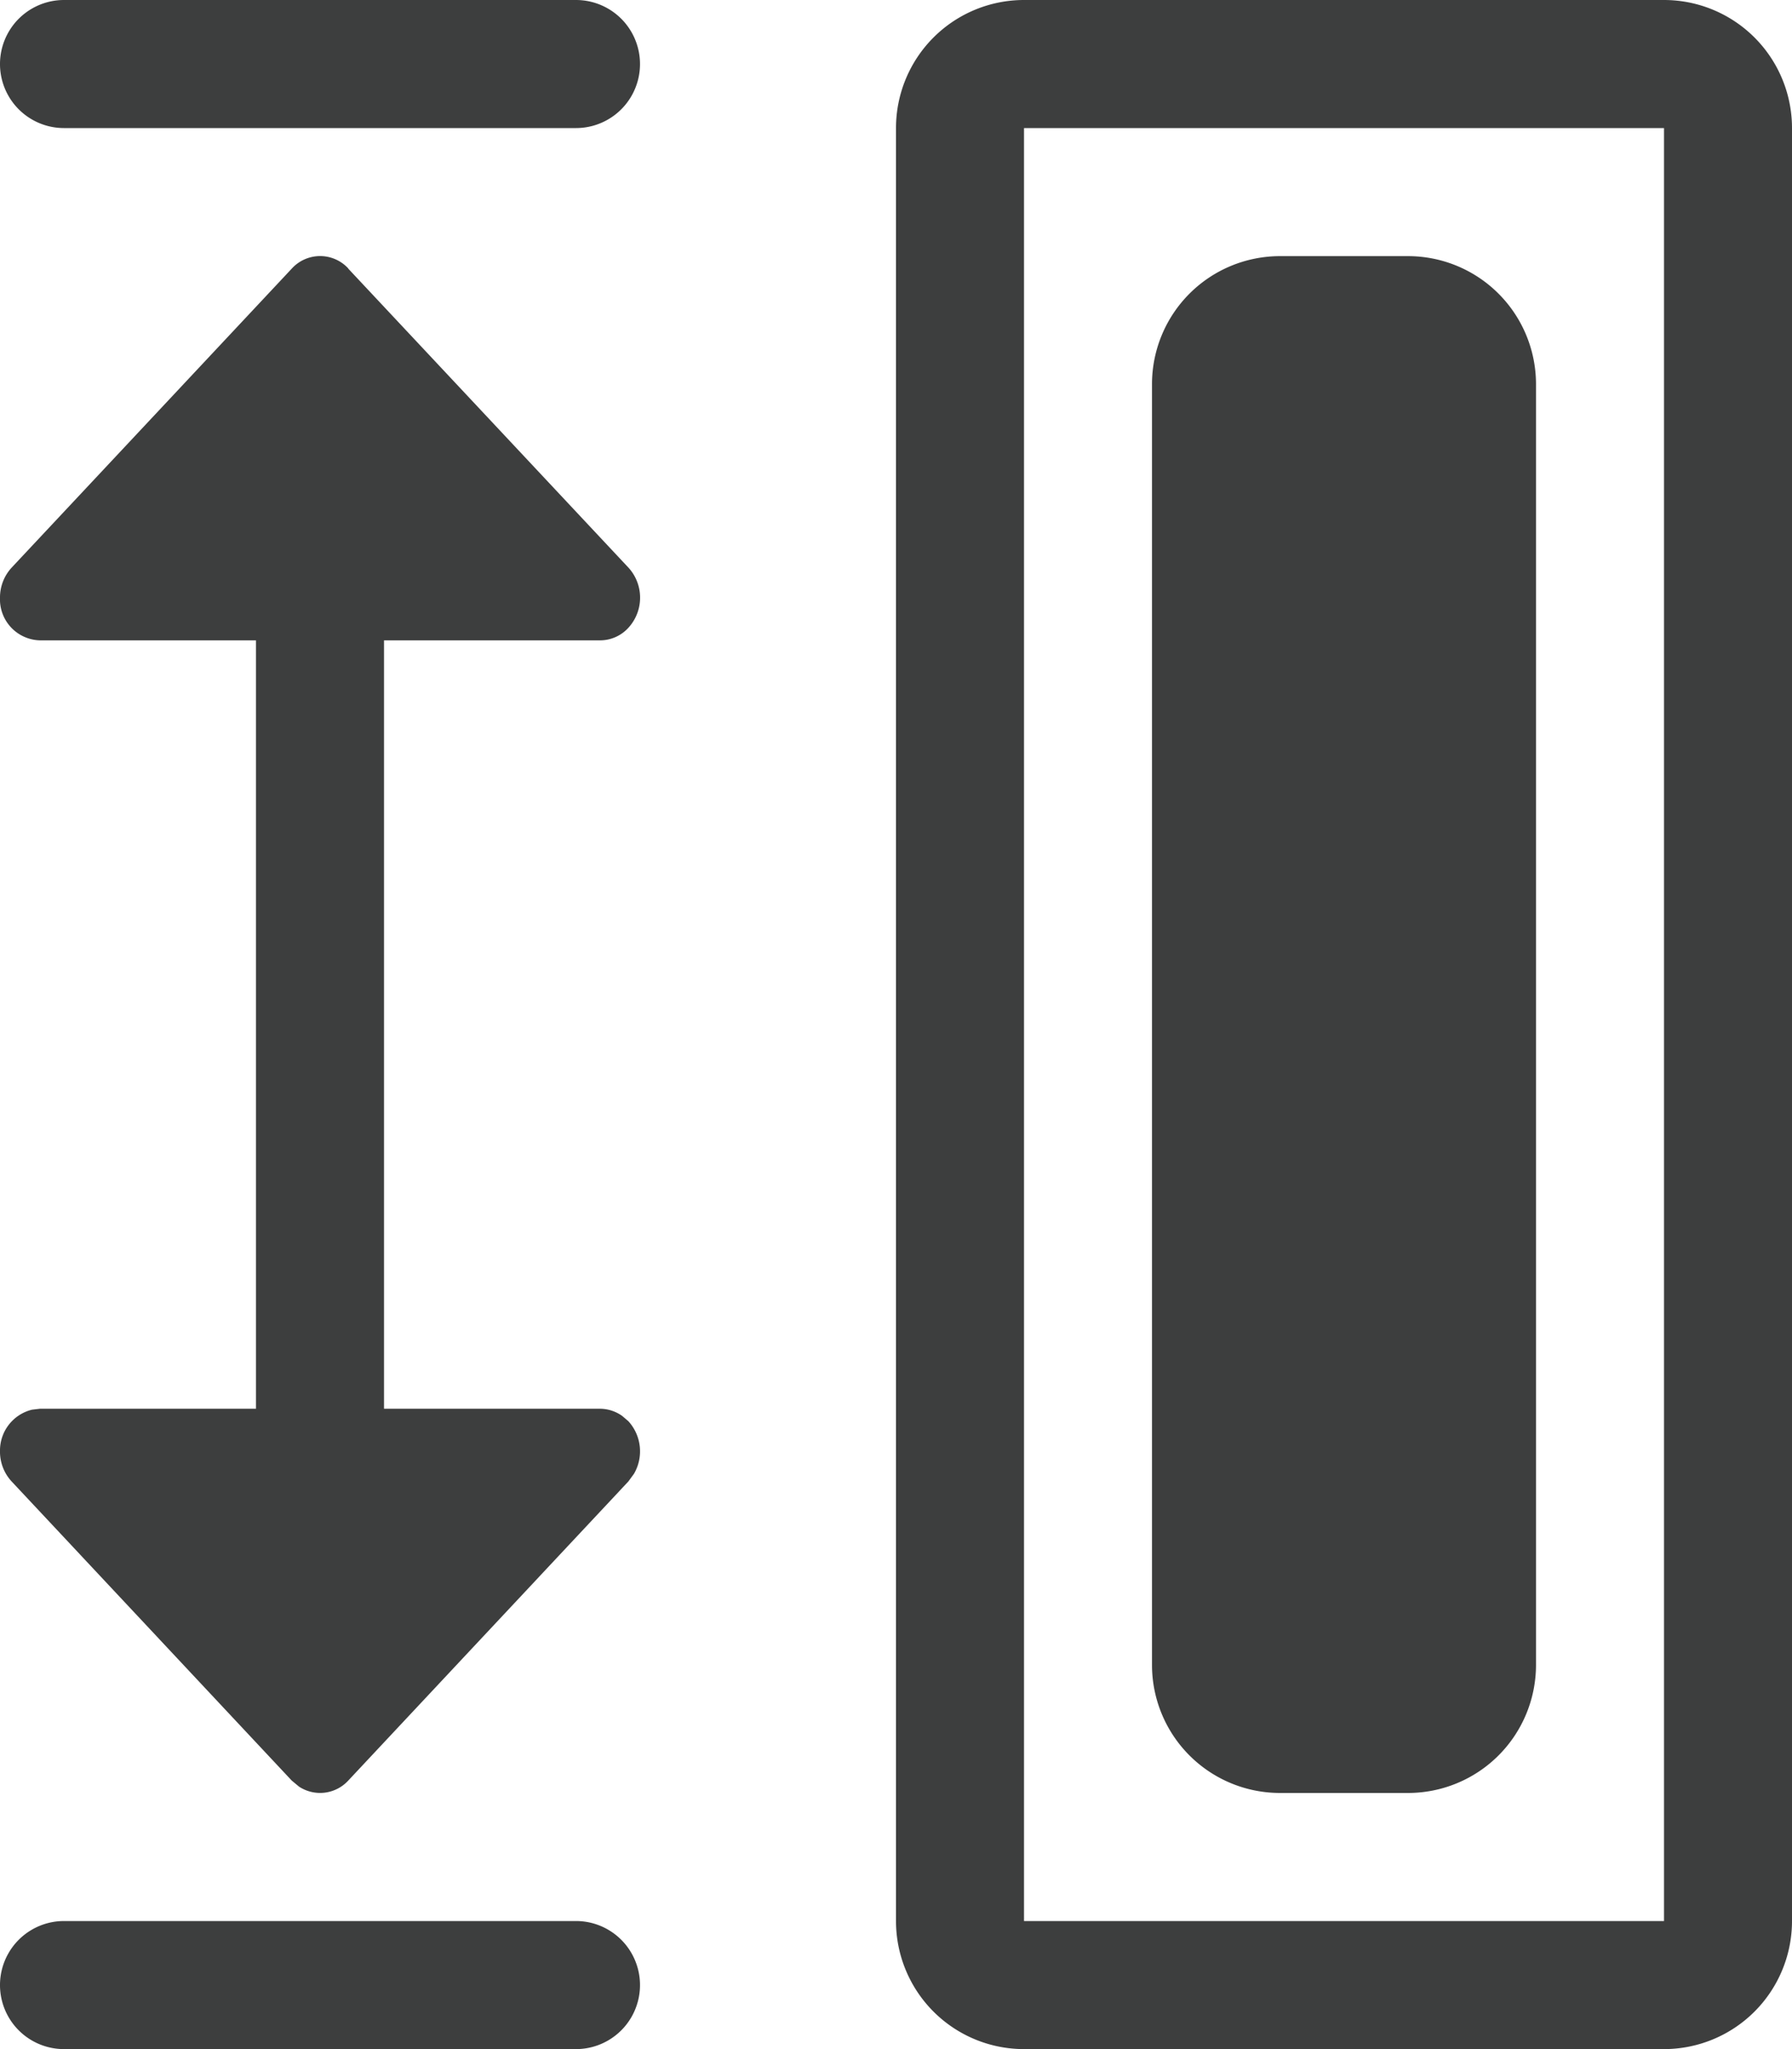 <svg id="图层_1" data-name="图层 1" xmlns="http://www.w3.org/2000/svg" viewBox="0 0 175 200"><defs><style>.cls-1{fill:#3d3e3e;}</style></defs><path class="cls-1" d="M175,0a12.5,12.5,0,0,1,12.5,12.5v175A12.5,12.5,0,0,1,175,200H112.5A12.5,12.5,0,0,1,100,187.5V12.5A12.5,12.5,0,0,1,112.5,0ZM68.75,187.5a6.25,6.25,0,0,1,0,12.5h-50a6.25,6.25,0,0,1,0-12.5ZM175,12.5H112.5v175H175ZM150,25a12.5,12.5,0,0,1,12.5,12.5v125A12.5,12.5,0,0,1,150,175H137.5A12.5,12.5,0,0,1,125,162.5V37.5A12.5,12.5,0,0,1,137.5,25ZM46.5,26.21,73.87,55.4a4.35,4.35,0,0,1,0,5.87A3.74,3.74,0,0,1,71.1,62.5H50v75H71.1a3.76,3.76,0,0,1,2.16.7l.6.51a4.36,4.36,0,0,1,.55,5.14l-.55.75L46.51,173.79a3.74,3.74,0,0,1-4.81.59l-.71-.59L13.64,144.6a4.27,4.27,0,0,1-1.14-2.94,4.1,4.1,0,0,1,3.13-4.07l.76-.09H37.5v-75H16.4a4,4,0,0,1-3.9-4.16,4.29,4.29,0,0,1,1.14-2.94L41,26.21a3.74,3.74,0,0,1,5.52,0ZM68.75,0a6.25,6.25,0,0,1,0,12.5h-50a6.25,6.25,0,0,1,0-12.5Z" transform="translate(-12.5)"/></svg>